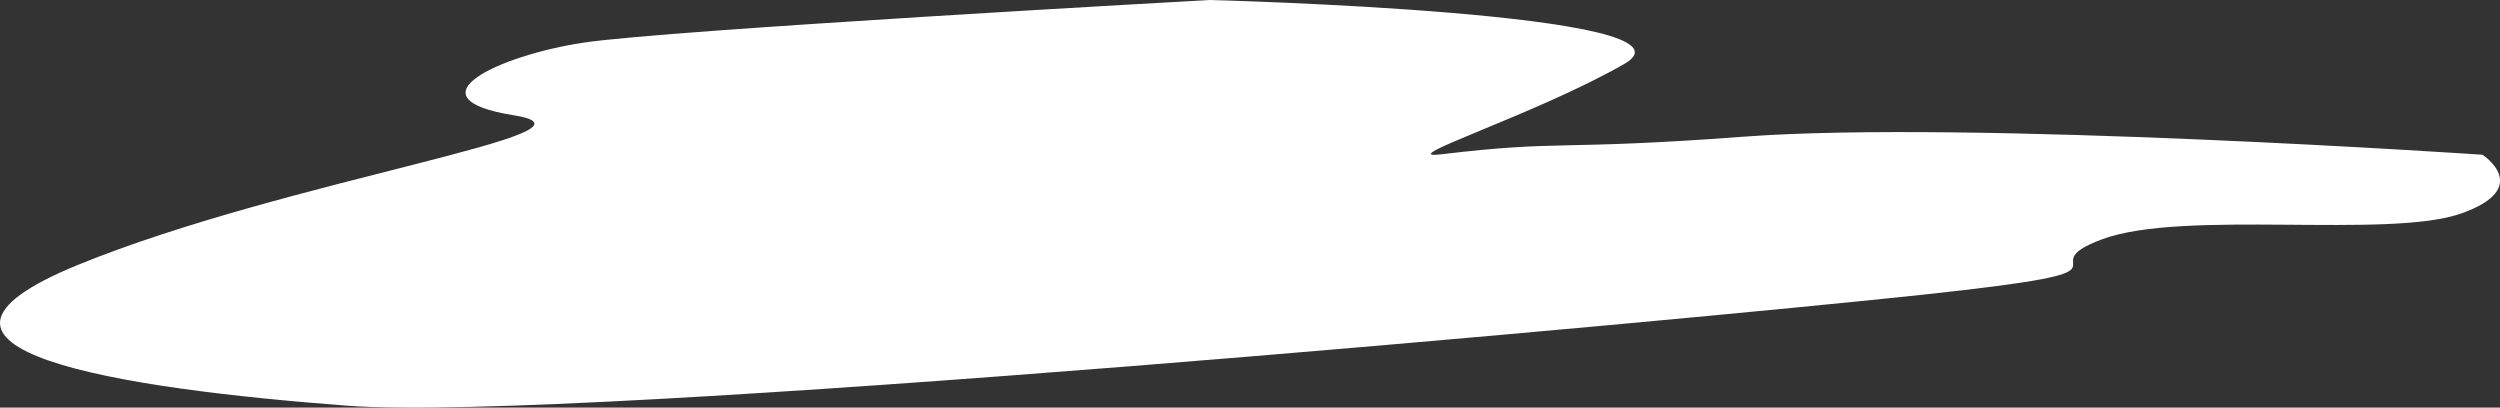 <?xml version="1.0" encoding="UTF-8"?>
<svg id="Capa_2" data-name="Capa 2" xmlns="http://www.w3.org/2000/svg" viewBox="0 0 415.2 67.69">
  <rect x="0" y="0" width="415.2" height="67.69" fill="#333333" stroke="none"/>
  <defs>
    <style>
      .cls-1 {
        fill: #fff;
      }
    </style>
  </defs>
  <g id="Capa_1-2" data-name="Capa 1">
    <path class="cls-1" d="M200.94,0s83.69,2.13,68.79,10.64-38.79,15.99-30.31,14.98c20.18-2.42,18.97-.58,50.17-2.92,37.32-2.8,122.7,3,122.7,3,0,0,8.51,5.51-3.55,9.76s-46.1-.71-59.57,4.26,9.93,4.96-29.79,9.22-224.11,21.28-261.7,18.44S-21.76,58.16,13,43.97s90.07-21.99,72.34-24.82-2.5-9.93,11.52-12.06S200.94,0,200.94,0Z"/>
  </g>
</svg>